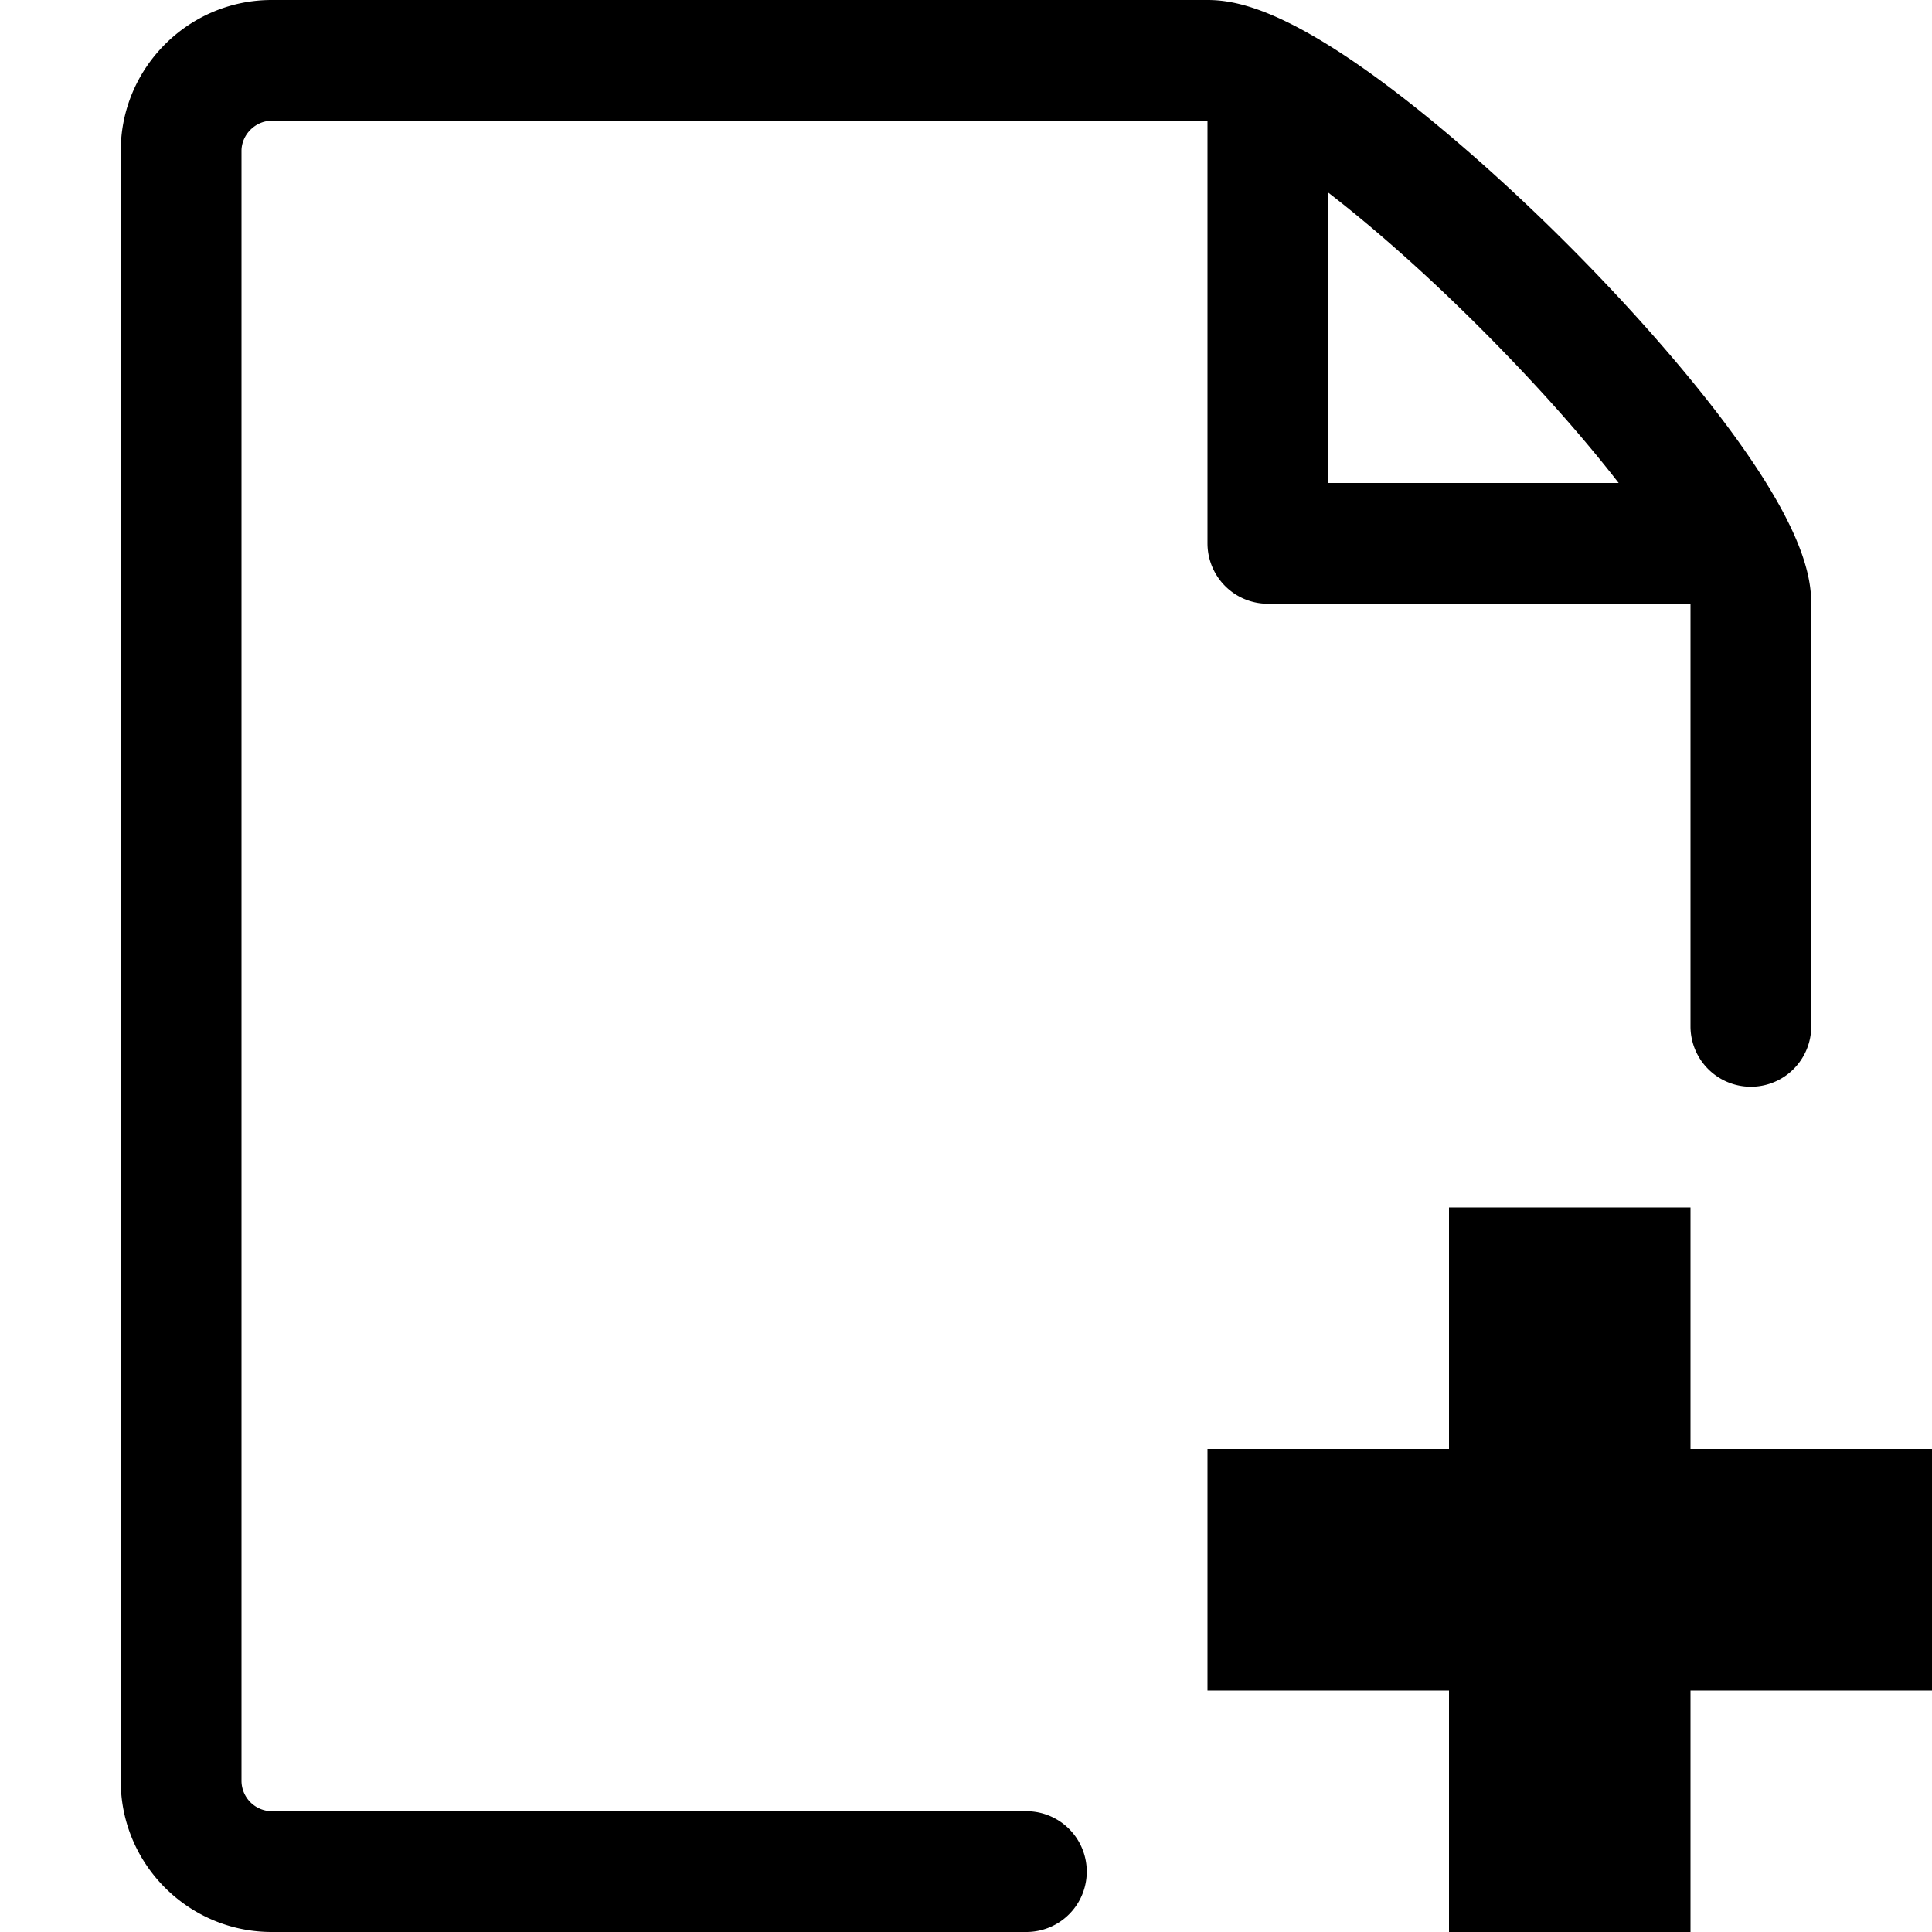 <svg xmlns="http://www.w3.org/2000/svg" viewBox="0 0 16 16"><path d="M14.341 3.579c-.347-.473-.831-1.027-1.362-1.558S11.894 1.006 11.421.659C10.615.068 10.224 0 10 0H2.25C1.561 0 1 .561 1 1.25v13.5c0 .689.561 1.25 1.25 1.25H8.5a.5.5 0 0 0 0-1H2.25a.253.253 0 0 1-.25-.25V1.25c0-.135.115-.25.25-.25H10v3.5a.5.5 0 0 0 .5.5H14v3.5a.5.5 0 0 0 1 0V5c0-.224-.068-.615-.659-1.421zM11 4V1.595c.359.278.792.654 1.271 1.134s.856.912 1.134 1.271h-2.406z"/><path d="M16 12h-2v-2h-2v2h-2v2h2v2h2v-2h2z"/></svg>